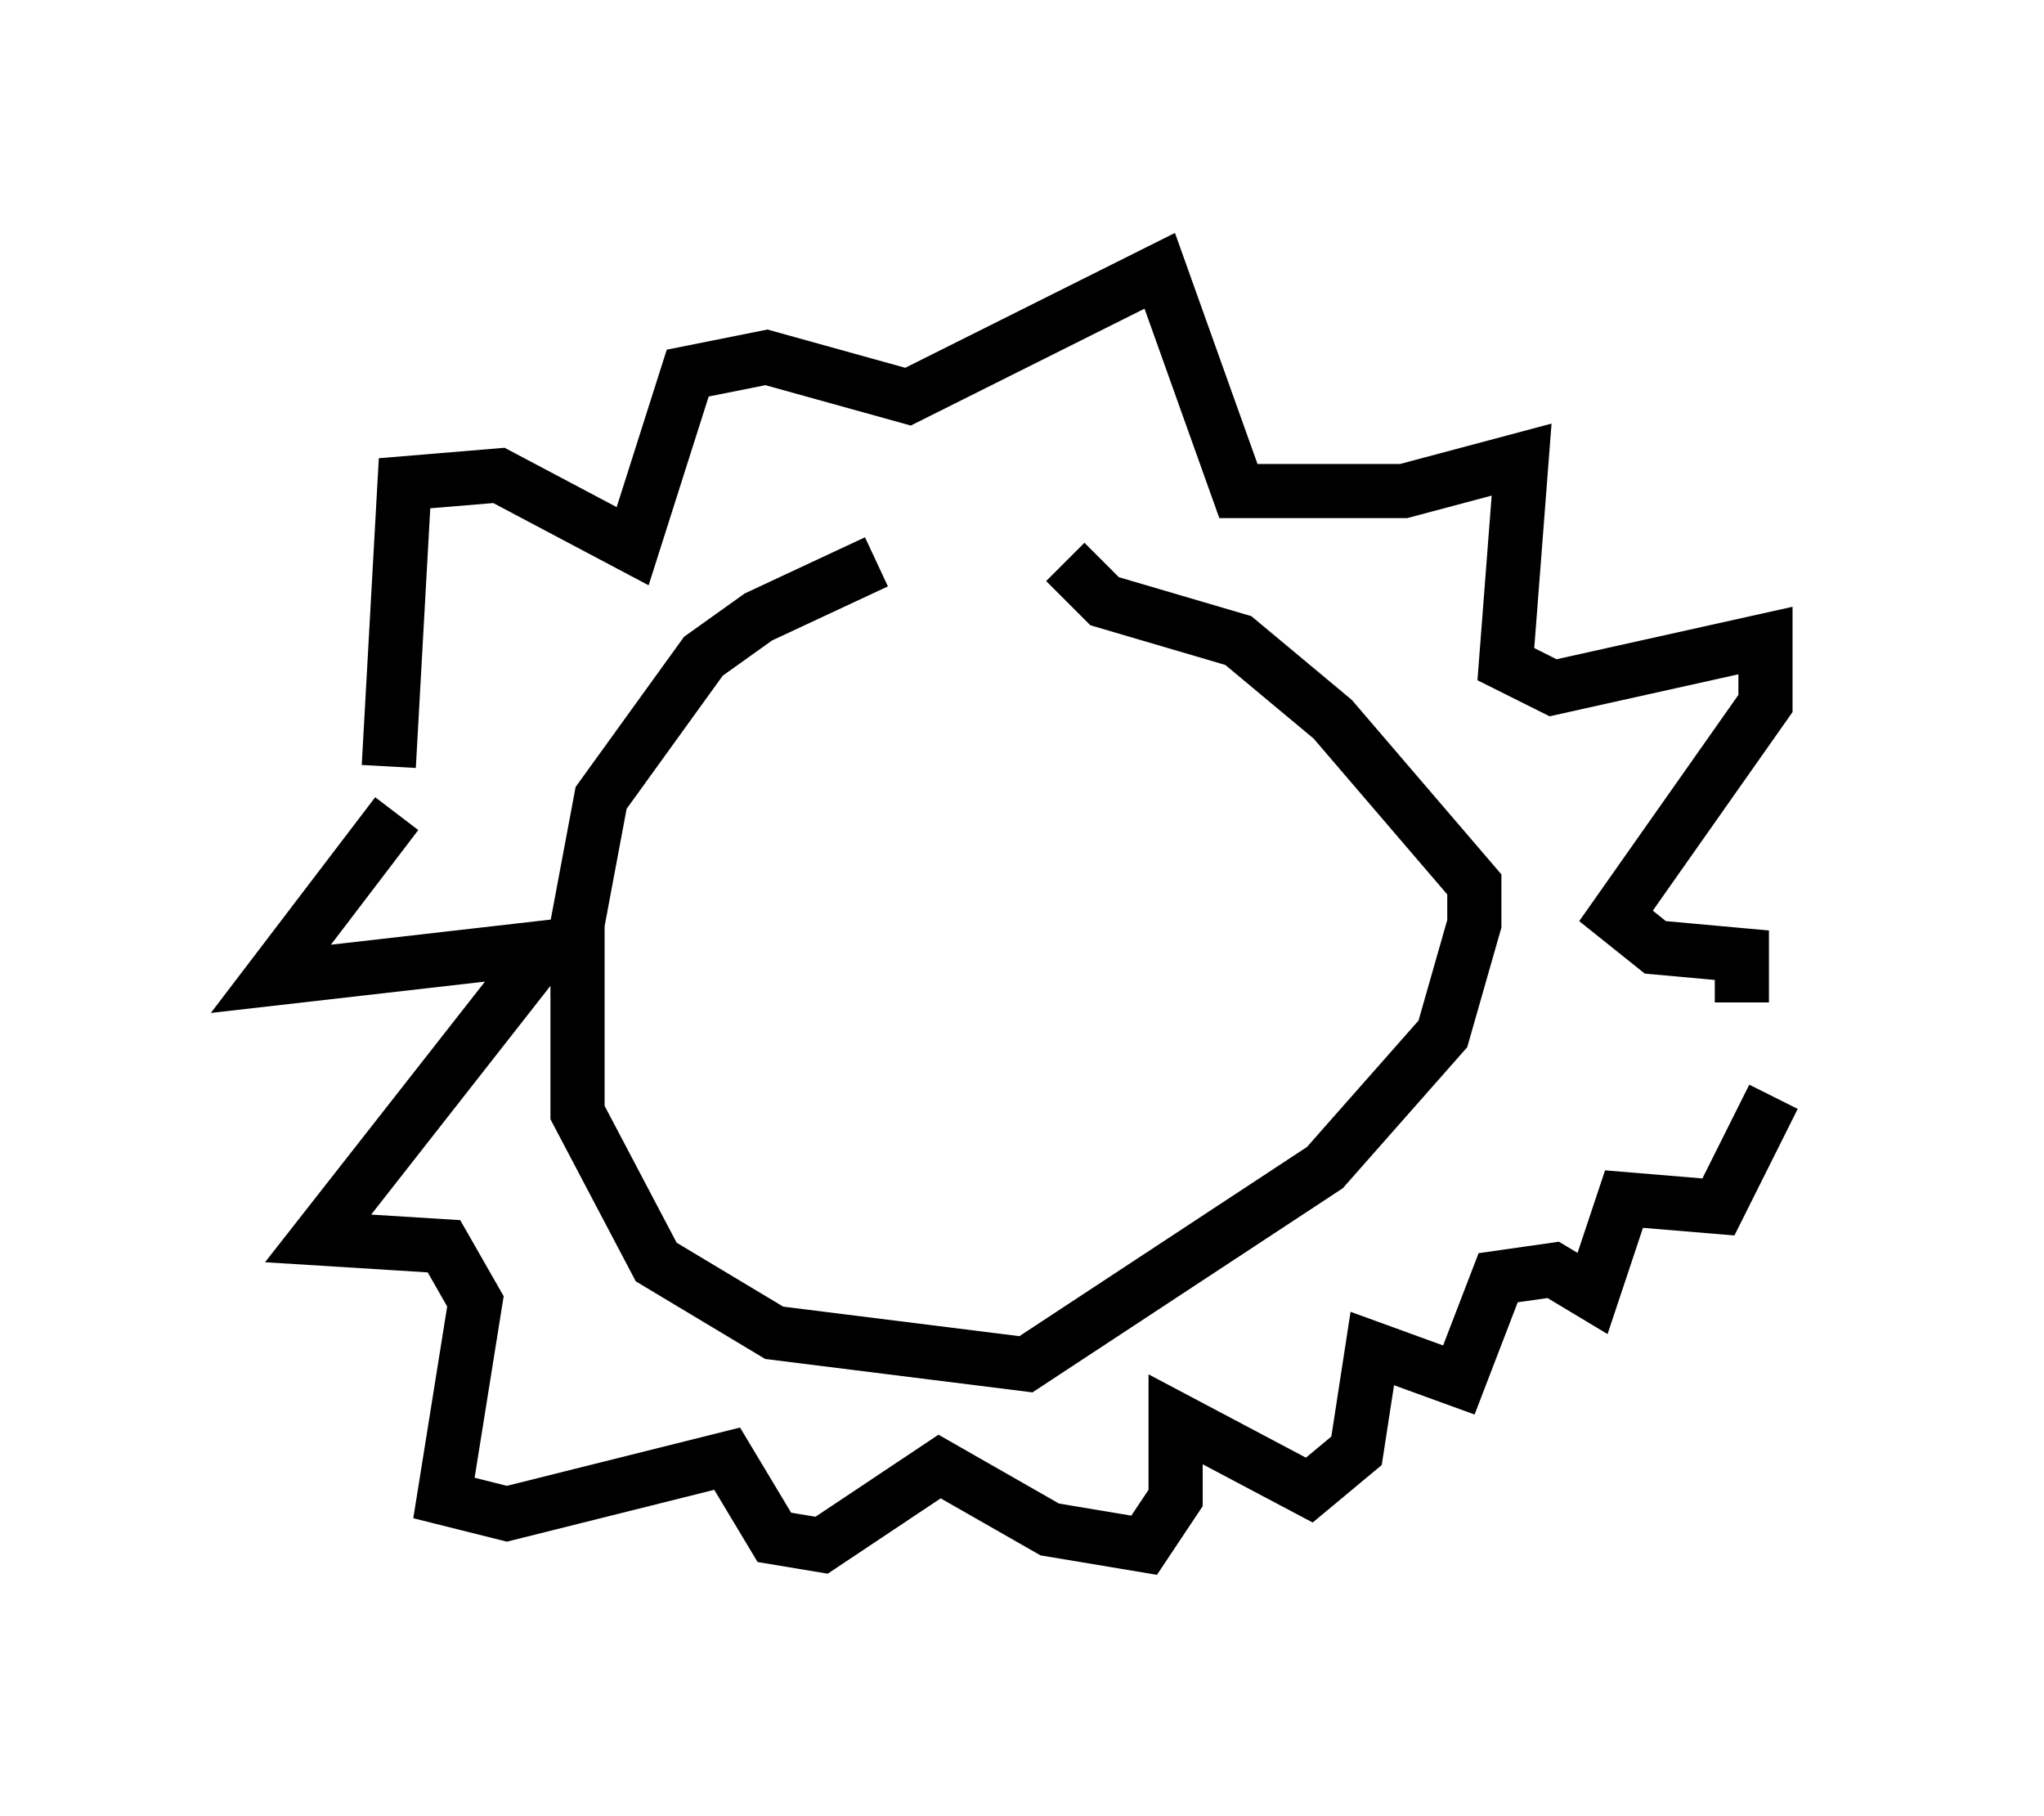 <?xml version="1.0" encoding="utf-8" ?>
<svg baseProfile="full" height="33.531" version="1.1" width="37.743" xmlns="http://www.w3.org/2000/svg" xmlns:ev="http://www.w3.org/2001/xml-events" xmlns:xlink="http://www.w3.org/1999/xlink"><defs /><rect fill="white" height="33.531" width="37.743" x="0" y="0" /><path d="M20.542, 10.229 m-4.358, 0.145 l-2.179, 1.017 -1.017, 0.726 l-1.888, 2.615 -0.436, 2.324 l0.0, 3.486 1.453, 2.76 l2.179, 1.307 4.648, 0.581 l5.52, -3.631 2.179, -2.469 l0.581, -2.034 0.0, -0.726 l-2.615, -3.05 -1.743, -1.453 l-2.469, -0.726 -0.726, -0.726 m-12.492, 3.777 l0.291, -5.229 1.743, -0.145 l2.469, 1.307 1.017, -3.196 l1.453, -0.291 2.615, 0.726 l4.648, -2.324 1.453, 4.067 l3.05, 0.0 2.179, -0.581 l-0.291, 3.777 0.872, 0.436 l3.922, -0.872 0.0, 1.162 l-2.76, 3.922 0.726, 0.581 l1.598, 0.145 0.0, 0.872 m-24.838, -3.486 l-2.324, 3.05 5.084, -0.581 l-4.212, 5.374 2.324, 0.145 l0.581, 1.017 -0.581, 3.631 l1.162, 0.291 4.067, -1.017 l0.872, 1.453 0.872, 0.145 l2.179, -1.453 2.034, 1.162 l1.743, 0.291 0.581, -0.872 l0.0, -1.453 2.469, 1.307 l0.872, -0.726 0.291, -1.888 l1.598, 0.581 0.726, -1.888 l1.017, -0.145 0.726, 0.436 l0.581, -1.743 1.743, 0.145 l1.017, -2.034 " fill="none" stroke="black" stroke-width="1" /></svg>